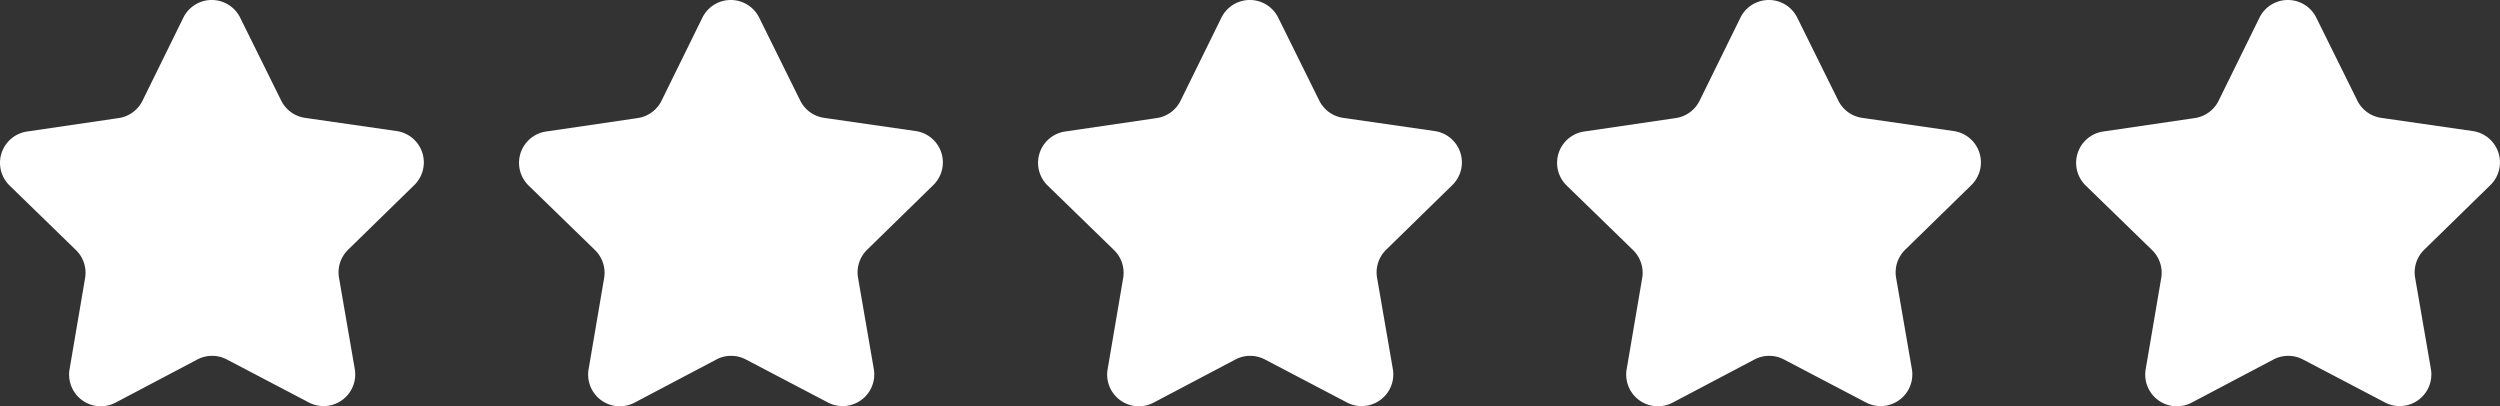 <svg xmlns="http://www.w3.org/2000/svg" width="293.817" height="47.76" viewBox="0 0 293.817 47.76">
  <rect x="0" y="0" width="293.817" height="47.76" fill="#333333" stroke="none"/>
  <g id="Group_24" data-name="Group 24" transform="translate(-335.486 -6353)">
    <g id="noun_Star_1359493" transform="translate(2031 6394.676)">
      <path id="Path_219" data-name="Path 219" d="M41.341,21.176l10.766,1.552a3.722,3.722,0,0,1,2.07,6.345l-7.781,7.6a3.722,3.722,0,0,0-1.067,3.3l1.852,10.719a3.722,3.722,0,0,1-5.4,3.93l-9.634-5.05a3.722,3.722,0,0,0-3.464,0l-9.622,5.074a3.722,3.722,0,0,1-5.4-3.917l1.826-10.723a3.722,3.722,0,0,0-1.074-3.293l-7.8-7.583a3.722,3.722,0,0,1,2.055-6.35L19.434,21.2a3.72,3.72,0,0,0,2.8-2.039l4.8-9.76A3.721,3.721,0,0,1,33.711,9.4l4.826,9.749A3.722,3.722,0,0,0,41.341,21.176Z" transform="translate(-1701 -49)" fill="#fff"/>
    </g>
    <g id="noun_Star_1359493-2" data-name="noun_Star_1359493" transform="translate(2092 6394.676)">
      <path id="Path_219-2" data-name="Path 219" d="M41.341,21.176l10.766,1.552a3.722,3.722,0,0,1,2.07,6.345l-7.781,7.6a3.722,3.722,0,0,0-1.067,3.3l1.852,10.719a3.722,3.722,0,0,1-5.4,3.93l-9.634-5.05a3.722,3.722,0,0,0-3.464,0l-9.622,5.074a3.722,3.722,0,0,1-5.4-3.917l1.826-10.723a3.722,3.722,0,0,0-1.074-3.293l-7.8-7.583a3.722,3.722,0,0,1,2.055-6.35L19.434,21.2a3.72,3.72,0,0,0,2.8-2.039l4.8-9.76A3.721,3.721,0,0,1,33.711,9.4l4.826,9.749A3.722,3.722,0,0,0,41.341,21.176Z" transform="translate(-1701 -49)" fill="#fff"/>
    </g>
    <g id="noun_Star_1359493-3" data-name="noun_Star_1359493" transform="translate(2153 6394.676)">
      <path id="Path_219-3" data-name="Path 219" d="M41.341,21.176l10.766,1.552a3.722,3.722,0,0,1,2.07,6.345l-7.781,7.6a3.722,3.722,0,0,0-1.067,3.3l1.852,10.719a3.722,3.722,0,0,1-5.4,3.93l-9.634-5.05a3.722,3.722,0,0,0-3.464,0l-9.622,5.074a3.722,3.722,0,0,1-5.4-3.917l1.826-10.723a3.722,3.722,0,0,0-1.074-3.293l-7.8-7.583a3.722,3.722,0,0,1,2.055-6.35L19.434,21.2a3.72,3.72,0,0,0,2.8-2.039l4.8-9.76A3.721,3.721,0,0,1,33.711,9.4l4.826,9.749A3.722,3.722,0,0,0,41.341,21.176Z" transform="translate(-1701 -49)" fill="#fff"/>
    </g>
    <g id="noun_Star_1359493-4" data-name="noun_Star_1359493" transform="translate(2214 6394.676)">
      <path id="Path_219-4" data-name="Path 219" d="M41.341,21.176l10.766,1.552a3.722,3.722,0,0,1,2.07,6.345l-7.781,7.6a3.722,3.722,0,0,0-1.067,3.3l1.852,10.719a3.722,3.722,0,0,1-5.4,3.93l-9.634-5.05a3.722,3.722,0,0,0-3.464,0l-9.622,5.074a3.722,3.722,0,0,1-5.4-3.917l1.826-10.723a3.722,3.722,0,0,0-1.074-3.293l-7.8-7.583a3.722,3.722,0,0,1,2.055-6.35L19.434,21.2a3.72,3.72,0,0,0,2.8-2.039l4.8-9.76A3.721,3.721,0,0,1,33.711,9.4l4.826,9.749A3.722,3.722,0,0,0,41.341,21.176Z" transform="translate(-1701 -49)" fill="#fff"/>
    </g>
    <g id="noun_Star_1359493-5" data-name="noun_Star_1359493" transform="translate(2275 6394.676)">
      <path id="Path_219-5" data-name="Path 219" d="M41.341,21.176l10.766,1.552a3.722,3.722,0,0,1,2.07,6.345l-7.781,7.6a3.722,3.722,0,0,0-1.067,3.3l1.852,10.719a3.722,3.722,0,0,1-5.4,3.93l-9.634-5.05a3.722,3.722,0,0,0-3.464,0l-9.622,5.074a3.722,3.722,0,0,1-5.4-3.917l1.826-10.723a3.722,3.722,0,0,0-1.074-3.293l-7.8-7.583a3.722,3.722,0,0,1,2.055-6.35L19.434,21.2a3.72,3.72,0,0,0,2.8-2.039l4.8-9.76A3.721,3.721,0,0,1,33.711,9.4l4.826,9.749A3.722,3.722,0,0,0,41.341,21.176Z" transform="translate(-1701 -49)" fill="#fff"/>
    </g>
  </g>
</svg>
